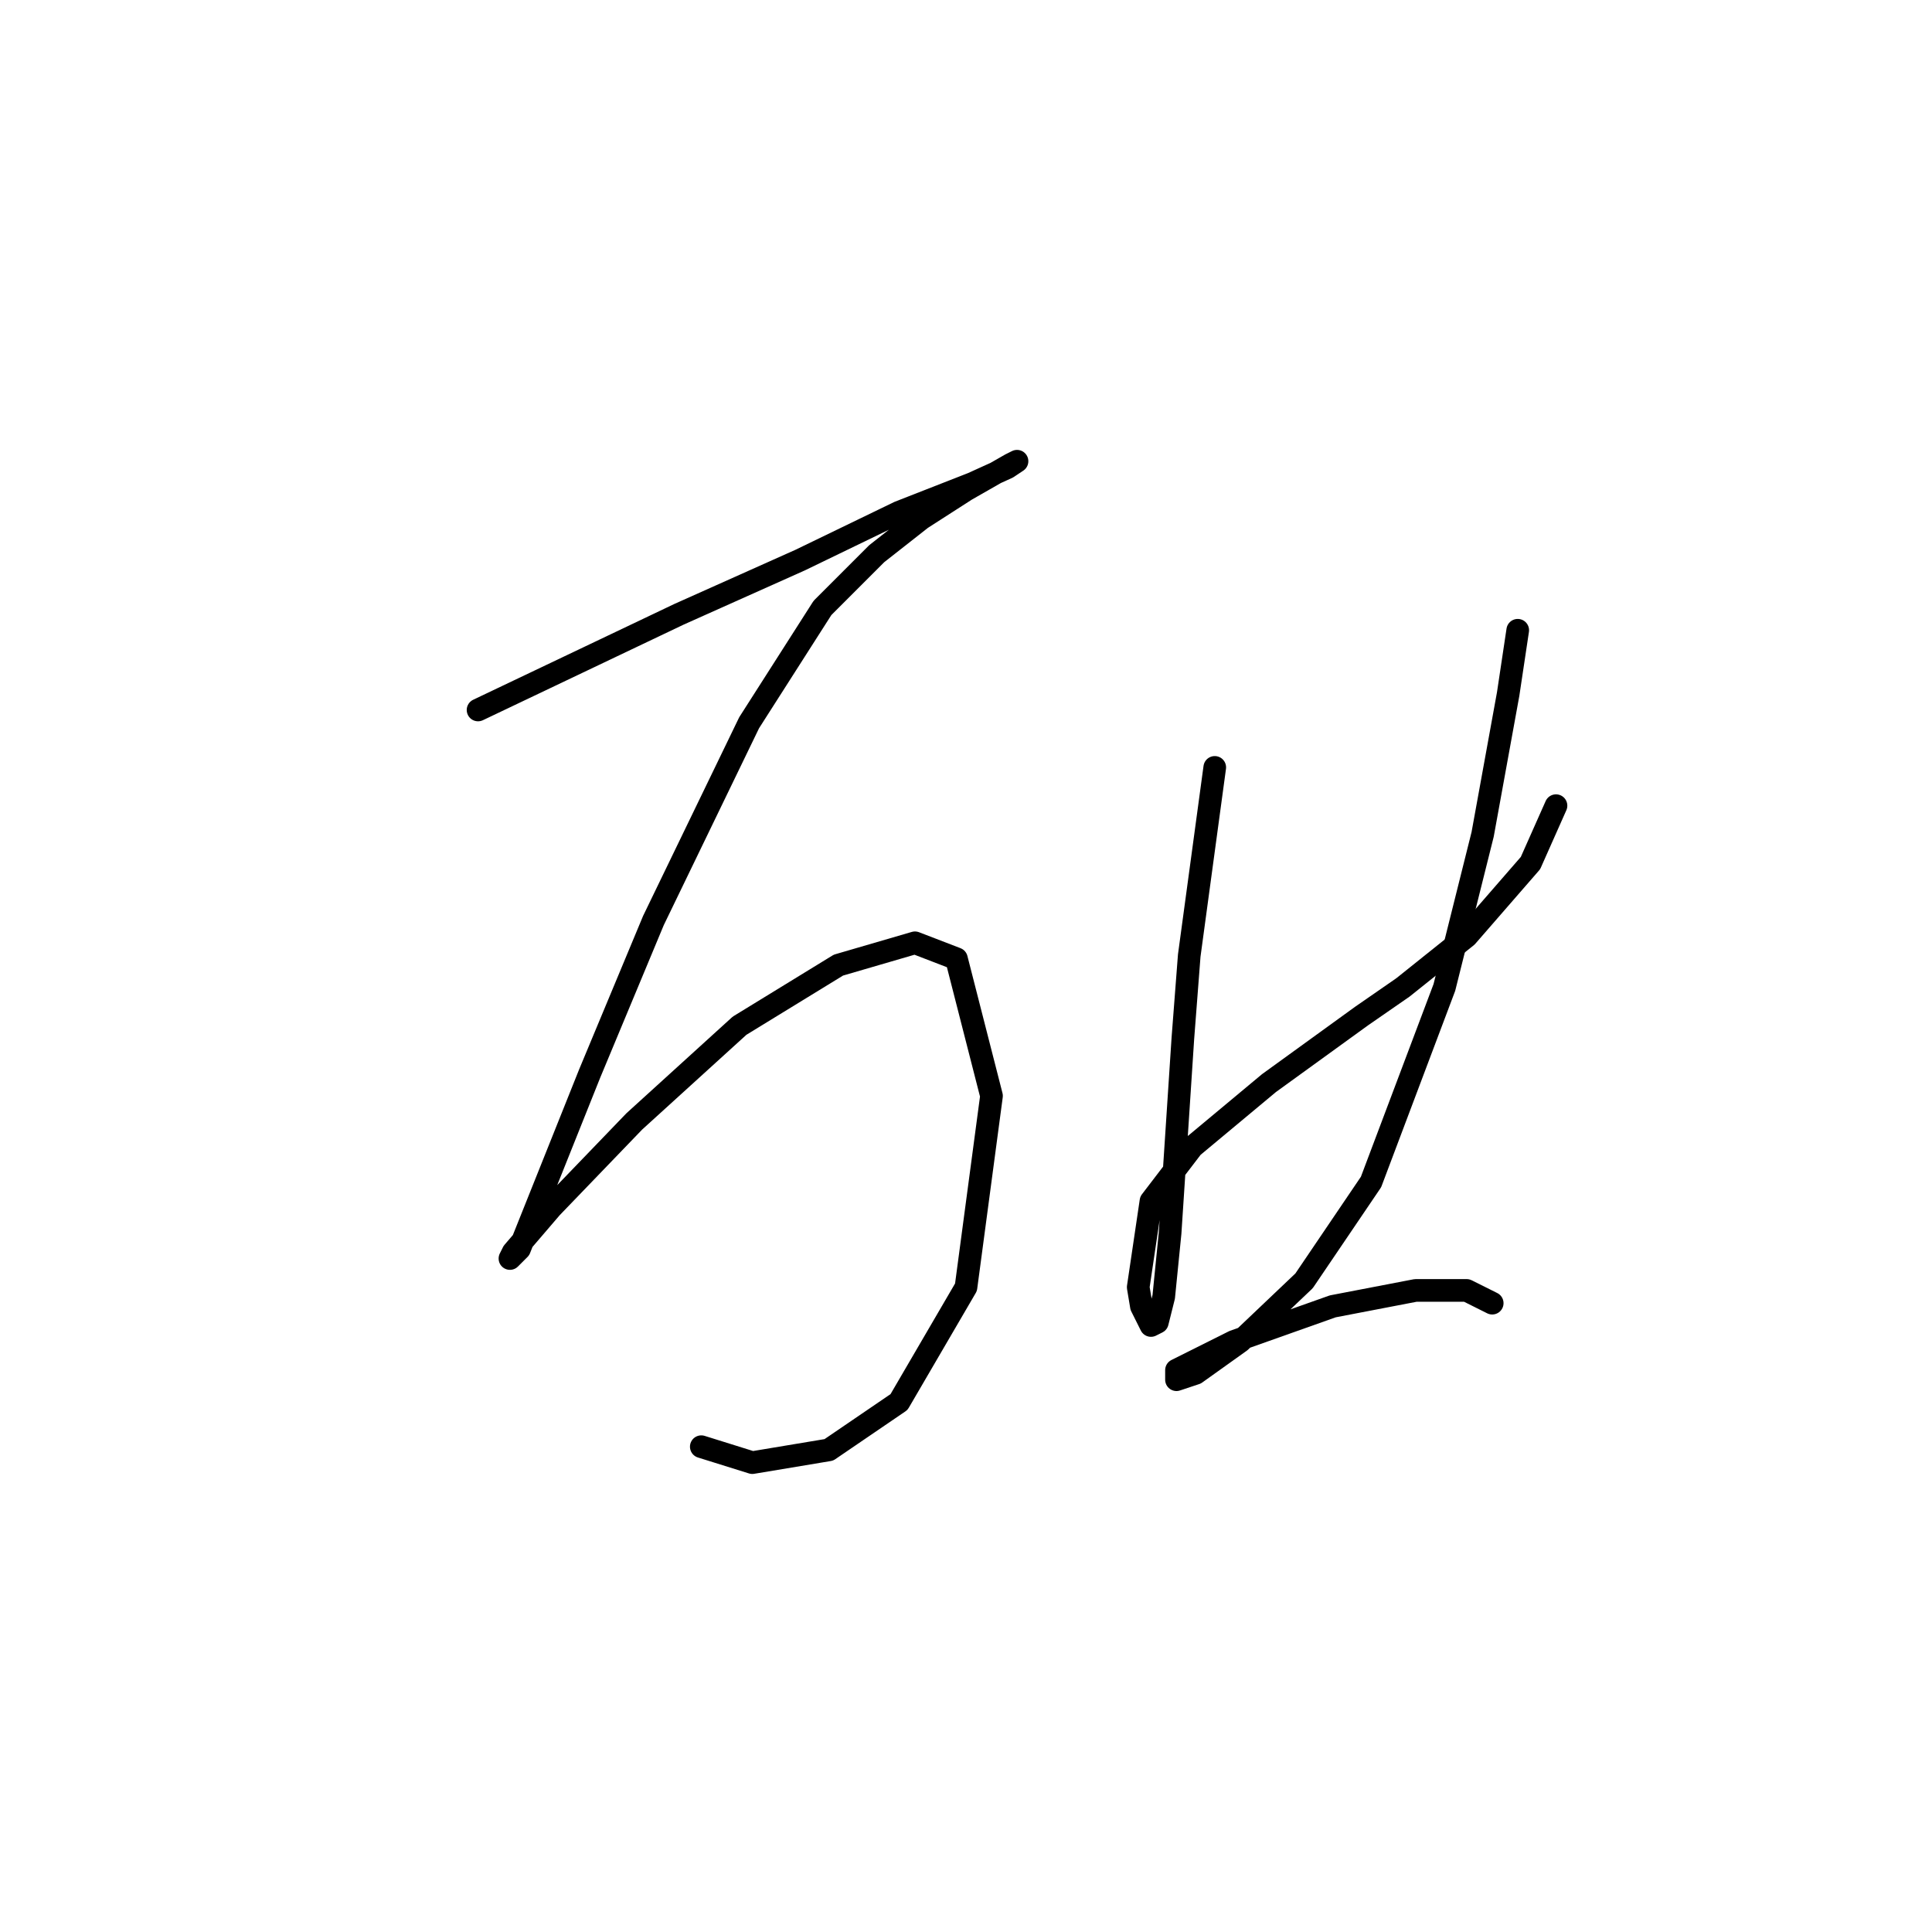 <?xml version="1.0" standalone="no"?>
    <svg width="256" height="256" xmlns="http://www.w3.org/2000/svg" version="1.1">
    <polyline stroke="black" stroke-width="3" stroke-linecap="round" fill="transparent" stroke-linejoin="round" points="63.344 94.076 81.092 85.624 89.967 81.398 106.025 74.215 119.125 67.876 128.844 64.072 133.493 61.96 134.761 61.114 133.915 61.537 127.999 64.918 122.083 68.721 116.167 73.369 108.983 80.553 99.264 95.766 86.586 121.967 78.134 142.251 72.218 157.041 68.837 165.493 67.57 166.761 67.992 165.915 73.063 159.999 84.05 148.59 97.996 135.912 111.096 127.883 121.238 124.925 126.732 127.038 131.38 145.209 127.999 170.564 119.125 185.777 109.828 192.116 99.686 193.806 92.925 191.693 92.925 191.693 " />
        <polyline stroke="black" stroke-width="3" stroke-linecap="round" fill="transparent" stroke-linejoin="round" points="160.961 101.683 157.58 126.615 156.735 137.602 155.045 163.38 154.2 171.832 153.354 175.212 152.509 175.635 151.242 173.099 150.819 170.564 152.509 159.154 158.003 151.97 168.145 143.518 180.4 134.644 185.893 130.841 194.345 124.08 202.797 114.36 206.178 106.754 206.178 106.754 " />
        <polyline stroke="black" stroke-width="3" stroke-linecap="round" fill="transparent" stroke-linejoin="round" points="201.107 83.511 199.839 91.963 196.458 110.557 191.387 130.841 181.668 156.619 172.793 169.719 164.342 177.748 158.425 181.974 155.89 182.819 155.89 181.551 163.496 177.748 176.597 173.099 187.584 170.987 194.345 170.987 197.726 172.677 197.726 172.677 " />
        </svg>